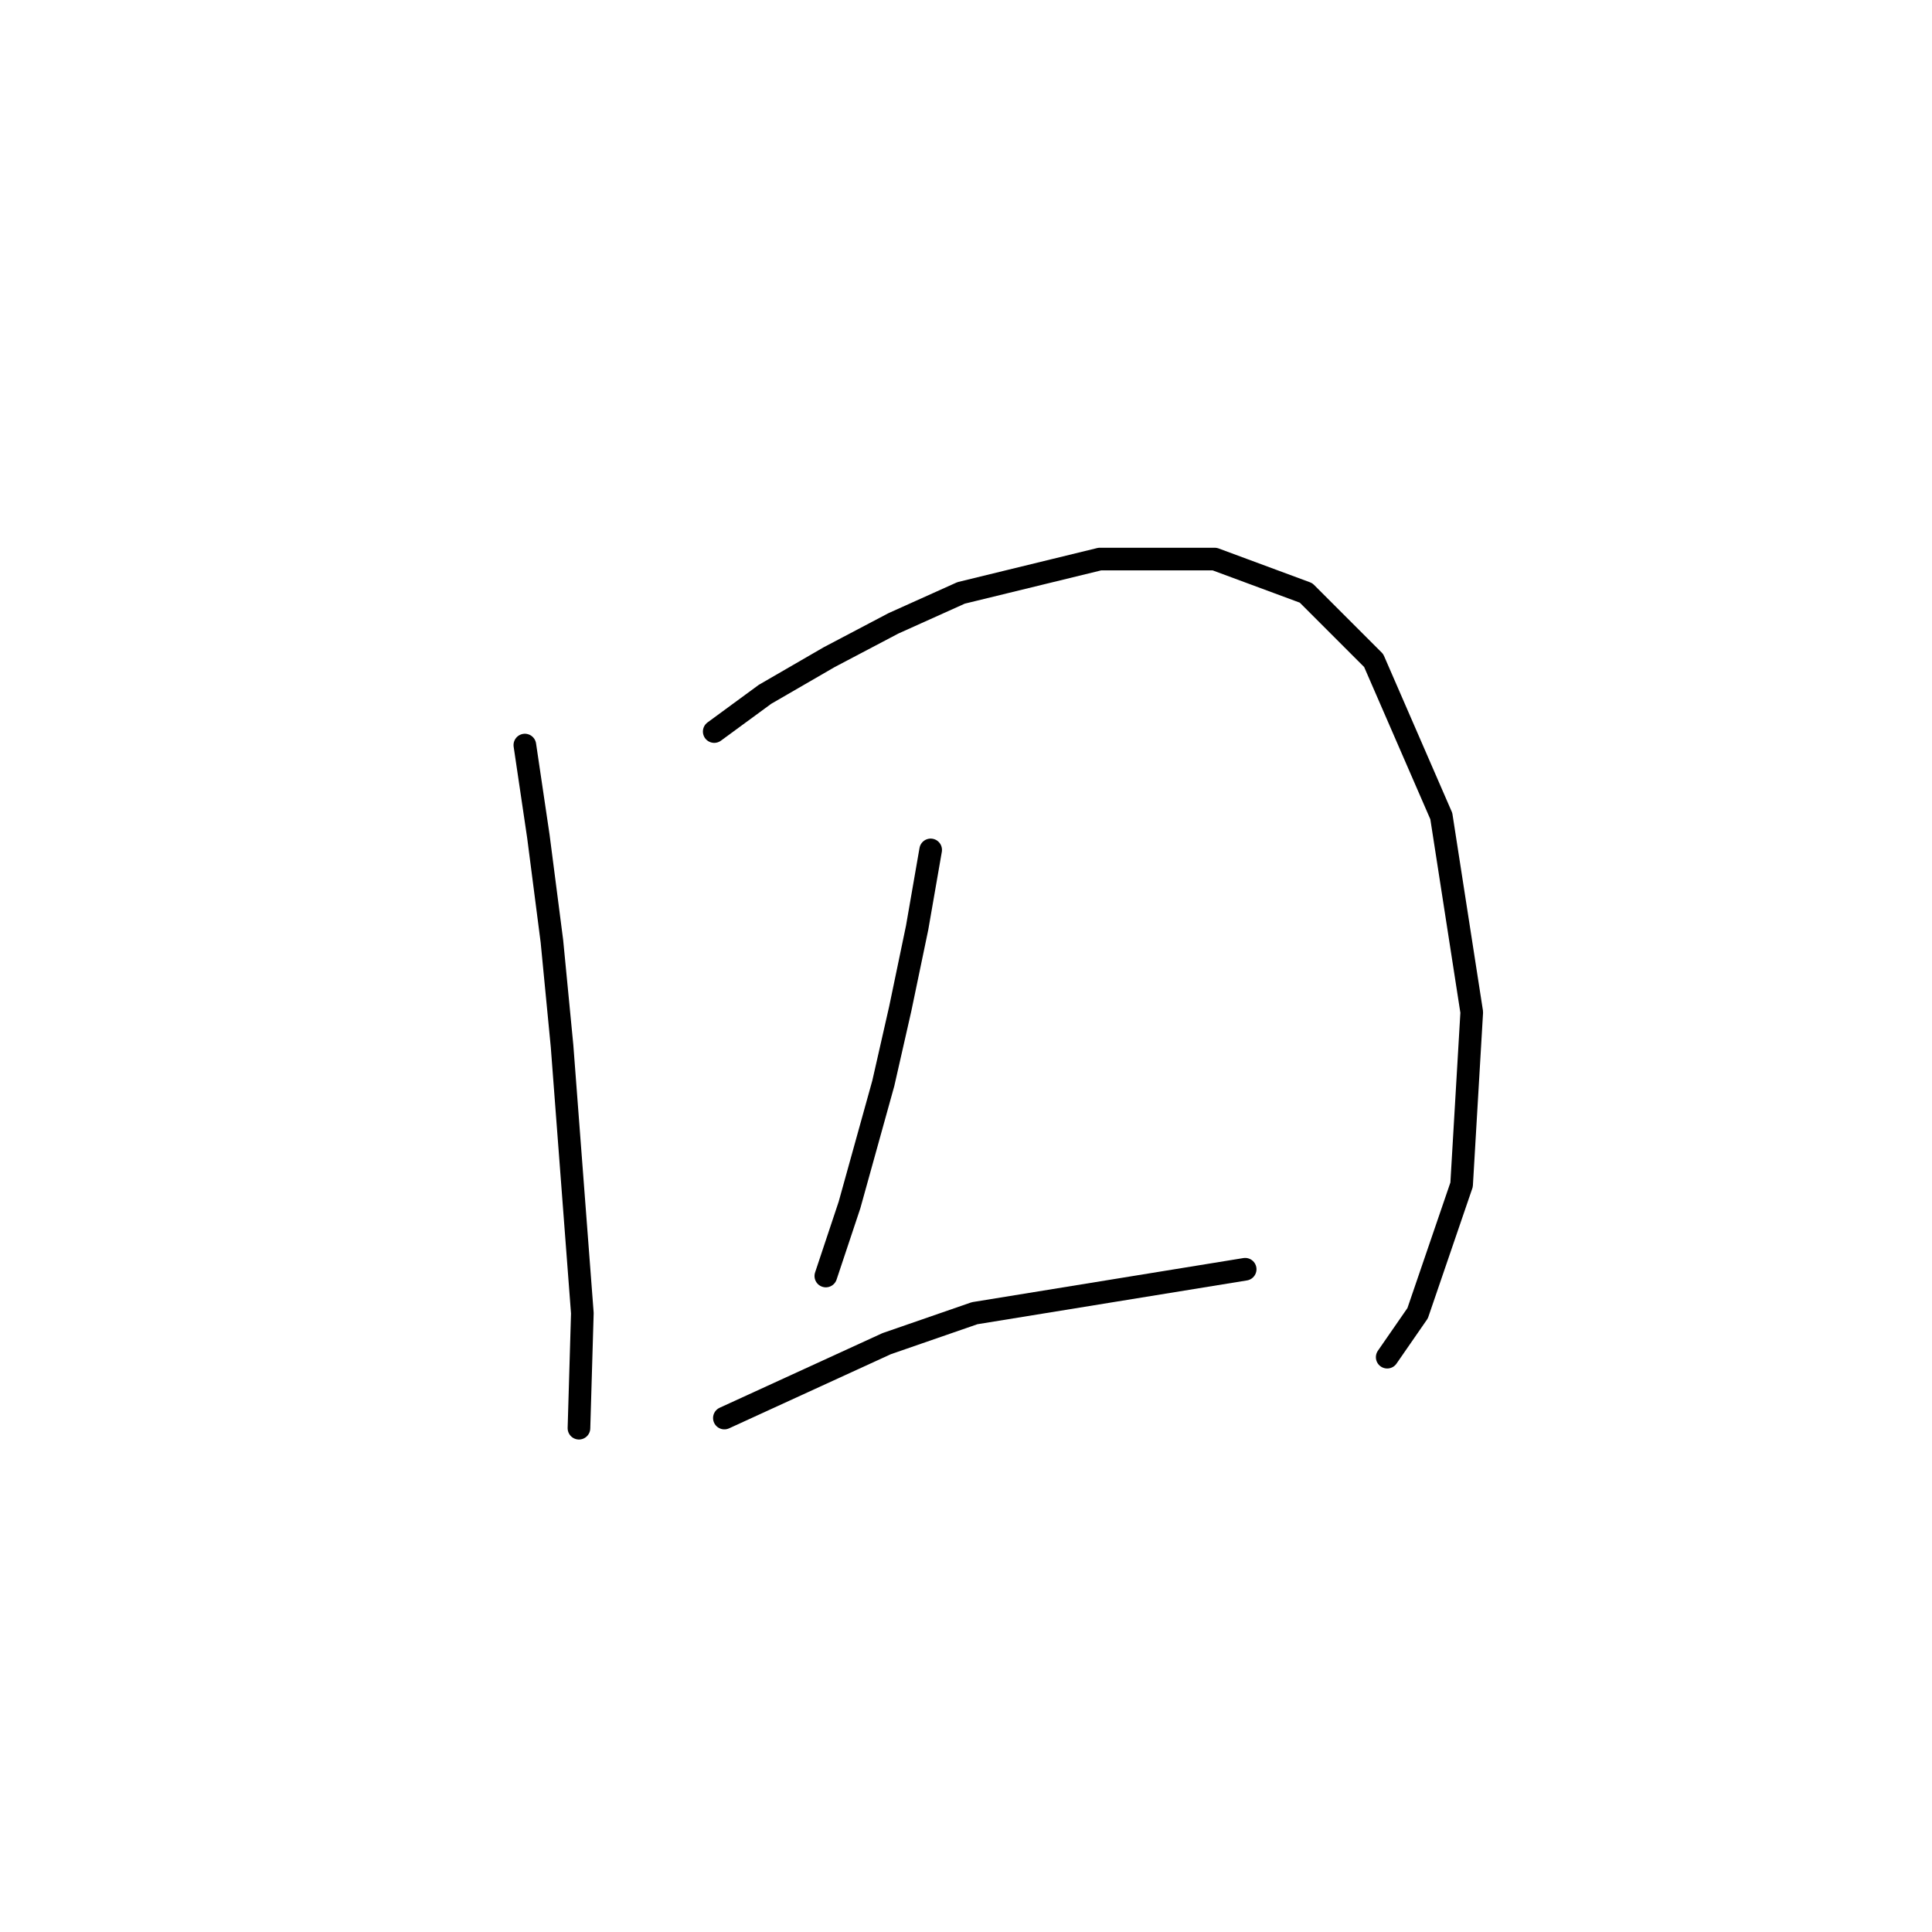 <?xml version="1.0" standalone="no"?>
    <svg width="256" height="256" xmlns="http://www.w3.org/2000/svg" version="1.1">
    <polyline stroke="black" stroke-width="3" stroke-linecap="round" fill="transparent" stroke-linejoin="round" points="69.546 98.726 71.338 110.825 73.131 124.716 74.475 138.607 77.164 174.007 76.715 189.243 76.715 189.243 " />
        <polyline stroke="black" stroke-width="3" stroke-linecap="round" fill="transparent" stroke-linejoin="round" points="94.639 96.934 101.361 92.005 109.875 87.076 118.389 82.595 127.351 78.562 145.723 74.081 160.958 74.081 173.057 78.562 182.019 87.524 190.981 108.137 195.014 134.126 193.67 156.98 187.844 174.007 183.812 179.833 183.812 179.833 " />
        <polyline stroke="black" stroke-width="3" stroke-linecap="round" fill="transparent" stroke-linejoin="round" points="123.318 112.618 121.526 122.924 119.285 133.678 117.045 143.536 112.563 159.668 109.427 169.078 109.427 169.078 " />
        <polyline stroke="black" stroke-width="3" stroke-linecap="round" fill="transparent" stroke-linejoin="round" points="95.984 187.898 117.493 178.04 129.143 174.007 164.991 168.182 164.991 168.182 " />
        </svg>